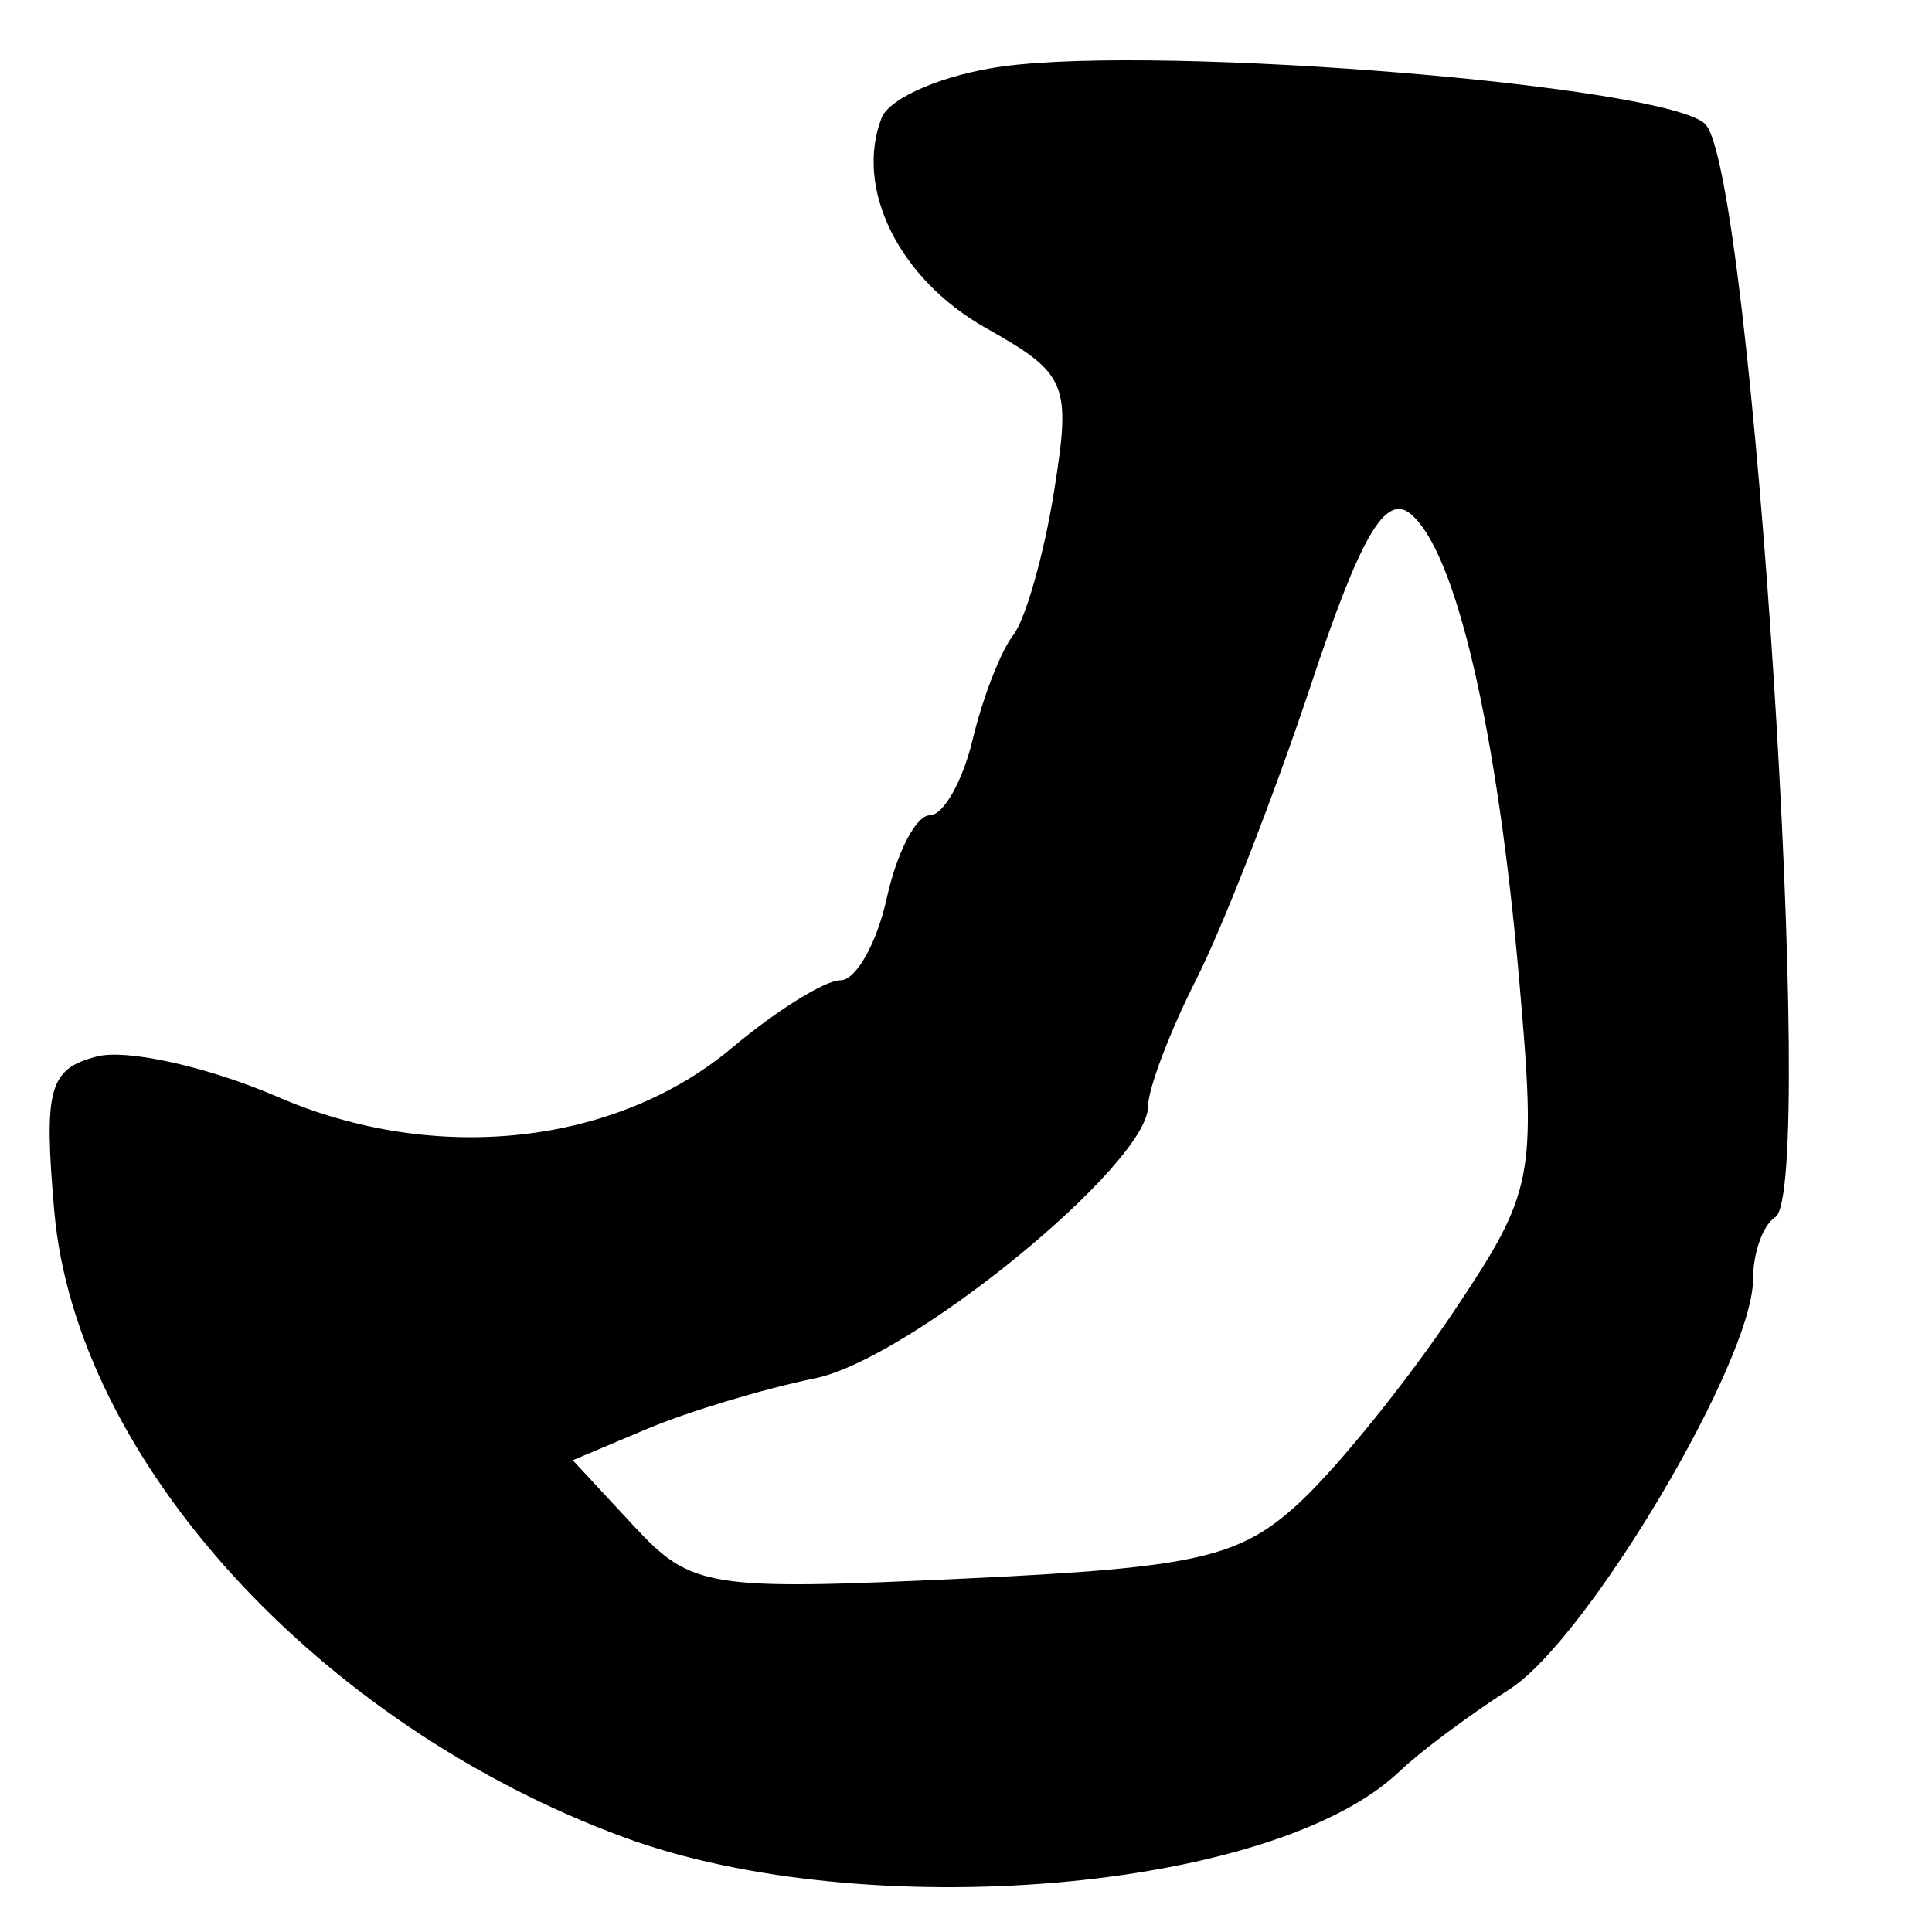 <?xml version="1.0" encoding="UTF-8" standalone="no"?>
<!-- Created with Inkscape (http://www.inkscape.org/) -->
<svg
   xmlns:dc="http://purl.org/dc/elements/1.1/"
   xmlns:cc="http://creativecommons.org/ns#"
   xmlns:rdf="http://www.w3.org/1999/02/22-rdf-syntax-ns#"
   xmlns:svg="http://www.w3.org/2000/svg"
   xmlns="http://www.w3.org/2000/svg"
   xmlns:sodipodi="http://sodipodi.sourceforge.net/DTD/sodipodi-0.dtd"
   xmlns:inkscape="http://www.inkscape.org/namespaces/inkscape"
   width="64px"
   height="64px"
   id="svg2678"
   sodipodi:version="0.32"
   inkscape:version="0.46"
   sodipodi:docname="gupta_allahabat_c.svg"
   inkscape:output_extension="org.inkscape.output.svg.inkscape">
  <defs
     id="defs2680">
    <inkscape:perspective
       sodipodi:type="inkscape:persp3d"
       inkscape:vp_x="0 : 32 : 1"
       inkscape:vp_y="0 : 1000 : 0"
       inkscape:vp_z="64 : 32 : 1"
       inkscape:persp3d-origin="32 : 21.333333 : 1"
       id="perspective2686" />
    <inkscape:perspective
       id="perspective2695"
       inkscape:persp3d-origin="372.04724 : 350.78739 : 1"
       inkscape:vp_z="744.09448 : 526.18109 : 1"
       inkscape:vp_y="0 : 1000 : 0"
       inkscape:vp_x="0 : 526.18109 : 1"
       sodipodi:type="inkscape:persp3d" />
    <inkscape:perspective
       id="perspective2750"
       inkscape:persp3d-origin="372.04724 : 350.78739 : 1"
       inkscape:vp_z="744.09448 : 526.18109 : 1"
       inkscape:vp_y="0 : 1000 : 0"
       inkscape:vp_x="0 : 526.18109 : 1"
       sodipodi:type="inkscape:persp3d" />
    <inkscape:perspective
       id="perspective2785"
       inkscape:persp3d-origin="372.04724 : 350.78739 : 1"
       inkscape:vp_z="744.09448 : 526.18109 : 1"
       inkscape:vp_y="0 : 1000 : 0"
       inkscape:vp_x="0 : 526.18109 : 1"
       sodipodi:type="inkscape:persp3d" />
    <inkscape:perspective
       id="perspective2820"
       inkscape:persp3d-origin="372.04724 : 350.78739 : 1"
       inkscape:vp_z="744.09448 : 526.18109 : 1"
       inkscape:vp_y="0 : 1000 : 0"
       inkscape:vp_x="0 : 526.18109 : 1"
       sodipodi:type="inkscape:persp3d" />
    <inkscape:perspective
       id="perspective2855"
       inkscape:persp3d-origin="372.04724 : 350.78739 : 1"
       inkscape:vp_z="744.09448 : 526.18109 : 1"
       inkscape:vp_y="0 : 1000 : 0"
       inkscape:vp_x="0 : 526.18109 : 1"
       sodipodi:type="inkscape:persp3d" />
    <inkscape:perspective
       id="perspective2890"
       inkscape:persp3d-origin="372.04724 : 350.78739 : 1"
       inkscape:vp_z="744.09448 : 526.18109 : 1"
       inkscape:vp_y="0 : 1000 : 0"
       inkscape:vp_x="0 : 526.18109 : 1"
       sodipodi:type="inkscape:persp3d" />
  </defs>
  <sodipodi:namedview
     id="base"
     pagecolor="#ffffff"
     bordercolor="#666666"
     borderopacity="1.0"
     inkscape:pageopacity="0.0"
     inkscape:pageshadow="2"
     inkscape:zoom="5.5"
     inkscape:cx="32"
     inkscape:cy="32"
     inkscape:current-layer="layer1"
     showgrid="true"
     inkscape:document-units="px"
     inkscape:grid-bbox="true"
     inkscape:window-width="640"
     inkscape:window-height="688"
     inkscape:window-x="56"
     inkscape:window-y="56" />
  <g
     id="layer1"
     inkscape:label="Layer 1"
     inkscape:groupmode="layer">
    <path
       style="fill:#000000"
       d="M 20.682,60.868 C 10.534,57.134 2.513,48.323 1.798,40.121 C 1.444,36.062 1.622,35.411 3.203,34.998 C 4.199,34.737 6.899,35.341 9.204,36.338 C 14.423,38.597 20.405,37.945 24.267,34.695 C 25.72,33.473 27.329,32.473 27.843,32.473 C 28.357,32.473 29.048,31.243 29.378,29.74 C 29.708,28.237 30.347,27.008 30.799,27.008 C 31.251,27.008 31.89,25.881 32.219,24.503 C 32.548,23.125 33.152,21.568 33.562,21.042 C 33.972,20.516 34.581,18.374 34.916,16.282 C 35.489,12.701 35.356,12.384 32.653,10.862 C 29.788,9.249 28.302,6.256 29.201,3.913 C 29.462,3.232 31.281,2.46 33.242,2.196 C 38.611,1.476 55.222,2.844 56.488,4.11 C 58.045,5.668 60.209,39.457 58.806,40.324 C 58.402,40.574 58.071,41.501 58.071,42.385 C 58.071,45.071 52.584,54.309 50.012,55.954 C 48.683,56.804 47.042,58.028 46.366,58.675 C 42.208,62.653 28.675,63.808 20.682,60.868 z M 43.115,49.711 C 44.383,48.519 46.659,45.691 48.172,43.425 C 50.811,39.474 50.899,39.025 50.326,32.473 C 49.599,24.161 48.228,18.269 46.733,17.028 C 45.894,16.331 45.075,17.733 43.424,22.694 C 42.217,26.319 40.51,30.704 39.63,32.438 C 38.751,34.172 38.031,36.067 38.031,36.649 C 38.031,38.573 30.148,45.013 27.003,45.657 C 25.303,46.005 22.801,46.758 21.443,47.331 L 18.973,48.372 L 20.987,50.541 C 22.904,52.605 23.433,52.69 31.905,52.294 C 39.708,51.928 41.094,51.609 43.115,49.711 z"
       id="path2896" />
  </g>
</svg>

